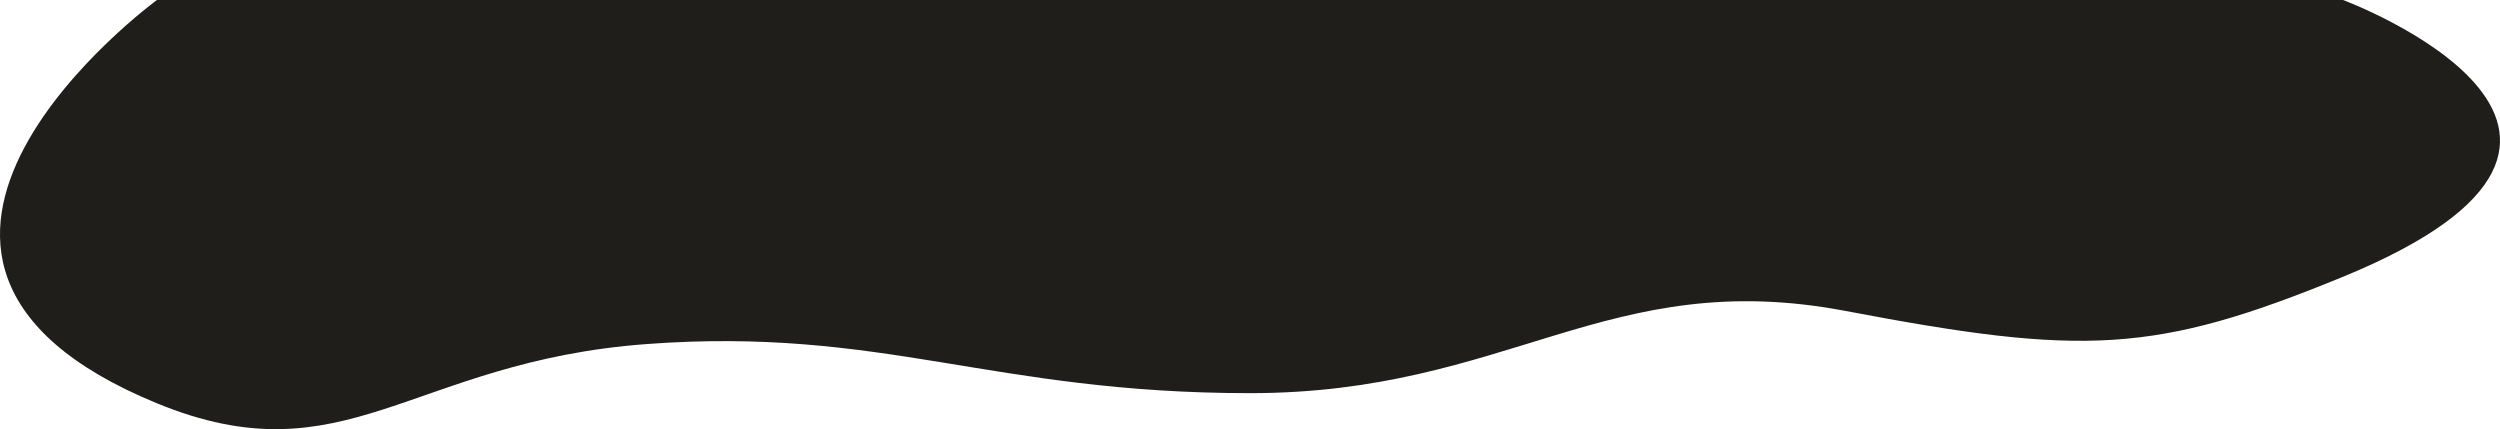 <svg width="2202" height="378" viewBox="0 0 2202 378" fill="none" xmlns="http://www.w3.org/2000/svg">
<path d="M138.23 0H2063.77C2063.77 0 2374.79 116.088 2063.77 243.763C1897.89 311.857 1835 313.701 1625.5 273.874C1416 234.047 1329.11 346.293 1101 346.293C872.892 346.293 777.521 287.613 569.471 303.051C361.42 318.49 304.106 423.321 138.23 355.228C-172.787 227.553 138.23 0 138.23 0Z" fill="#1F1E1B"/>
</svg>

